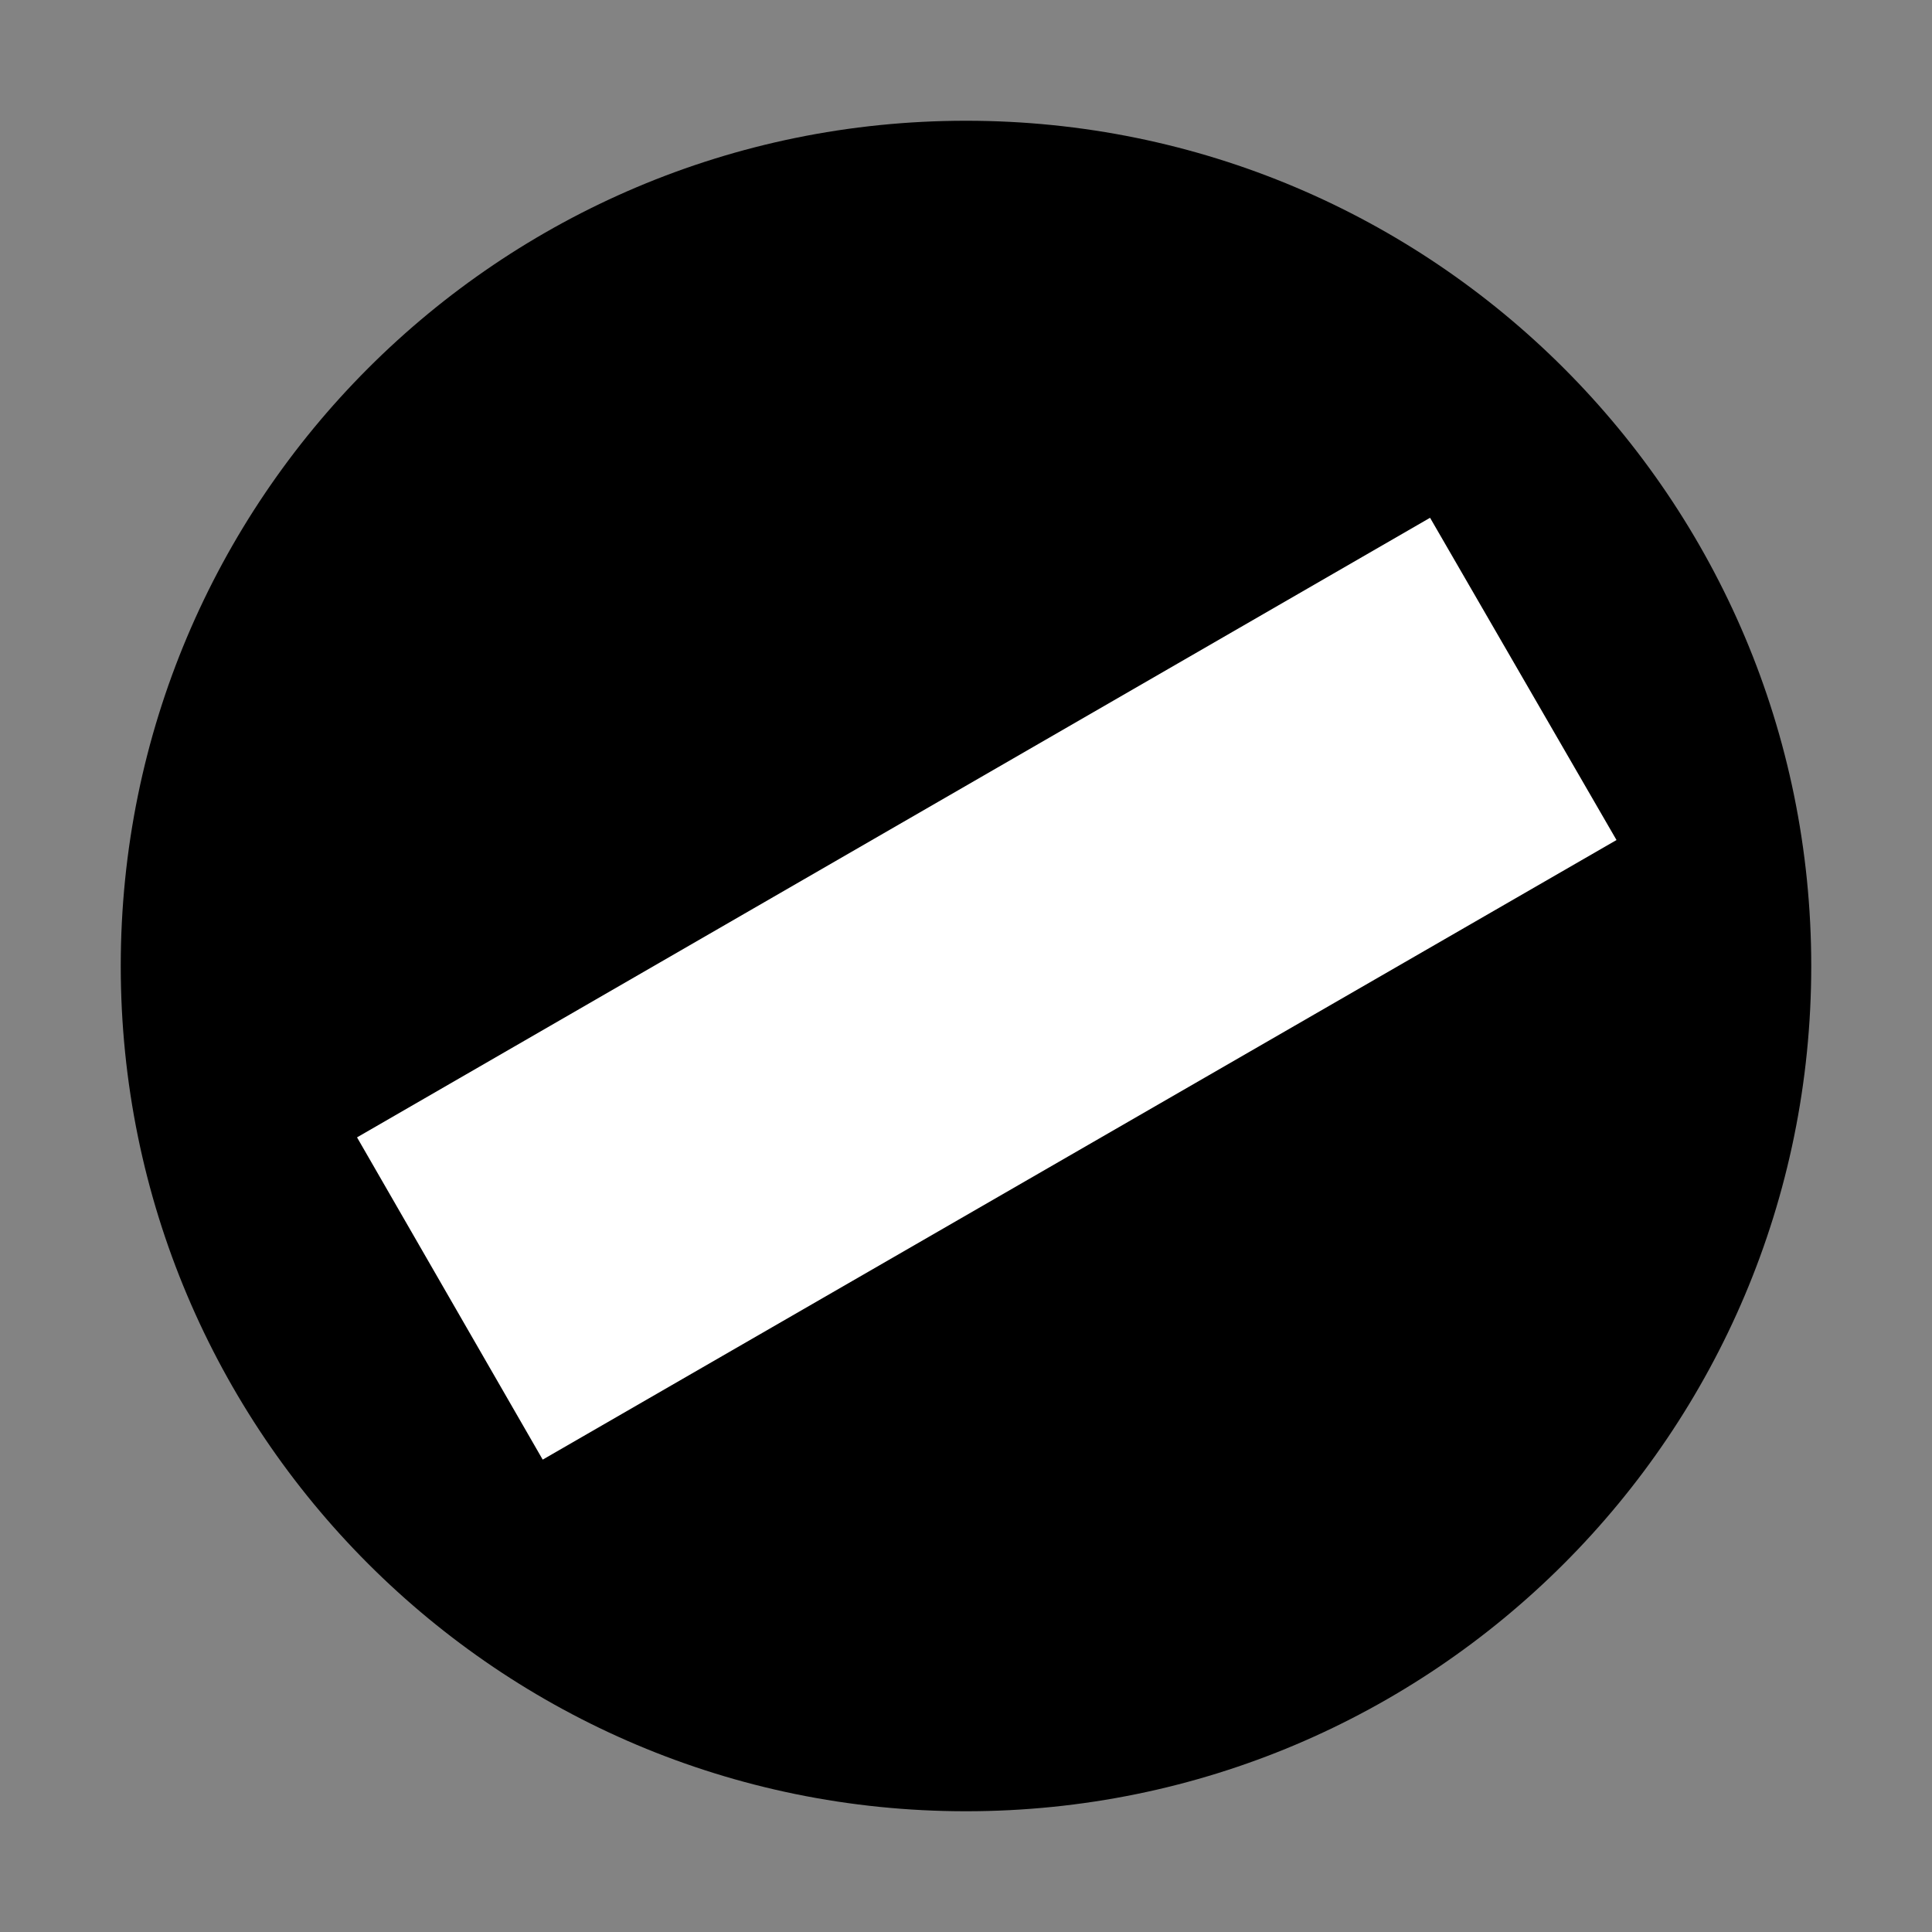 <?xml version="1.0" encoding="UTF-8"?>
<svg xmlns="http://www.w3.org/2000/svg" xmlns:xlink="http://www.w3.org/1999/xlink" width="10" height="10" viewBox="0 0 10 10">
<rect x="-1" y="-1" width="12" height="12" fill="rgb(51.373%, 51.373%, 51.373%)" fill-opacity="1"/>
<path fill-rule="nonzero" fill="rgb(0%, 0%, 0%)" fill-opacity="1" d="M 9.375 5 C 9.375 7.418 7.418 9.375 5 9.375 C 2.582 9.375 0.625 7.418 0.625 5 C 0.625 2.582 2.582 0.625 5 0.625 C 7.418 0.625 9.375 2.582 9.375 5 Z M 9.375 5 "/>
<path fill-rule="nonzero" fill="rgb(100%, 100%, 100%)" fill-opacity="1" d="M 7.402 2.68 L 8.367 4.348 L 2.809 7.555 L 1.848 5.887 Z M 7.402 2.68 "/>
</svg>
